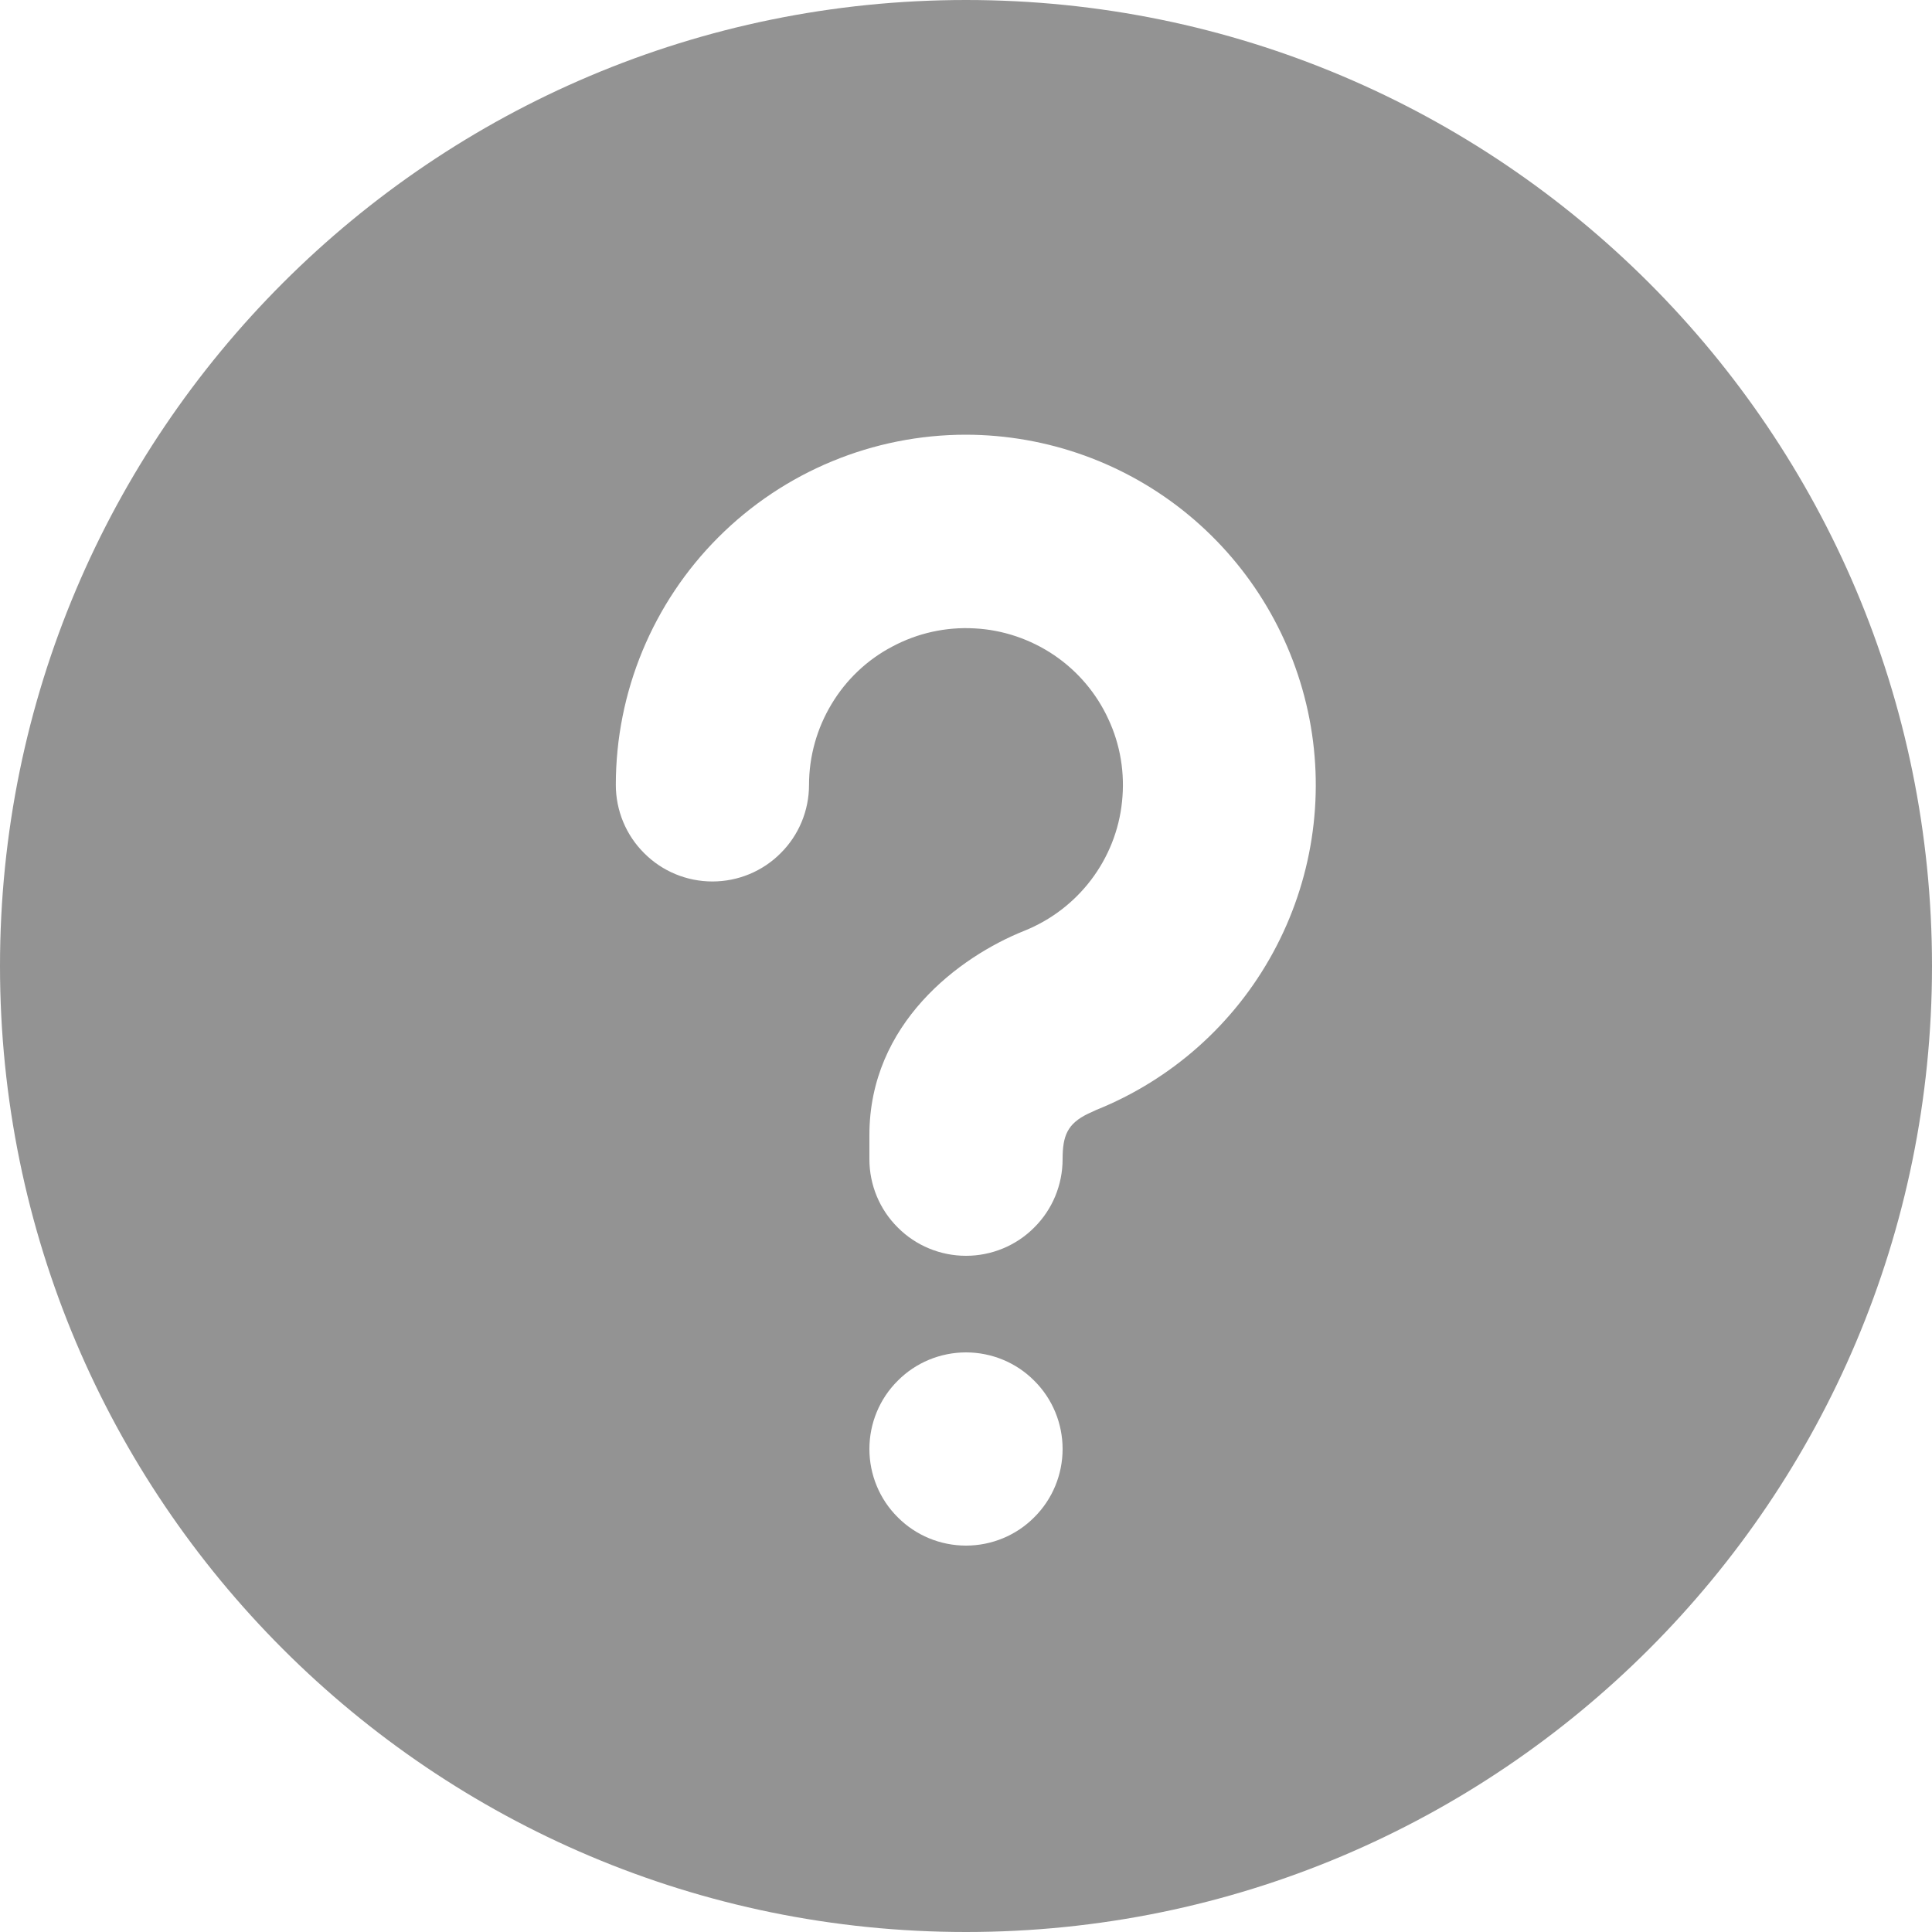 <svg width="12" height="12" viewBox="0 0 12 12" fill="none" xmlns="http://www.w3.org/2000/svg">
<path d="M6 0C9.314 0 12 2.686 12 6C12 9.314 9.314 12 6 12C2.686 12 0 9.314 0 6C0 2.686 2.686 0 6 0ZM6 8.4C5.841 8.4 5.688 8.463 5.576 8.576C5.463 8.688 5.4 8.841 5.4 9C5.4 9.159 5.463 9.312 5.576 9.424C5.688 9.537 5.841 9.6 6 9.6C6.159 9.6 6.312 9.537 6.424 9.424C6.537 9.312 6.6 9.159 6.6 9C6.6 8.841 6.537 8.688 6.424 8.576C6.312 8.463 6.159 8.4 6 8.4ZM6 2.7C5.423 2.7 4.87 2.929 4.462 3.337C4.054 3.745 3.825 4.298 3.825 4.875C3.825 5.034 3.888 5.187 4.001 5.299C4.113 5.412 4.266 5.475 4.425 5.475C4.584 5.475 4.737 5.412 4.849 5.299C4.962 5.187 5.025 5.034 5.025 4.875C5.025 4.698 5.074 4.524 5.165 4.373C5.256 4.221 5.387 4.097 5.544 4.015C5.7 3.932 5.876 3.893 6.053 3.903C6.229 3.912 6.4 3.97 6.547 4.069C6.693 4.168 6.81 4.305 6.884 4.466C6.959 4.626 6.988 4.804 6.969 4.98C6.951 5.156 6.884 5.324 6.777 5.465C6.67 5.606 6.527 5.715 6.363 5.781C5.957 5.943 5.4 6.358 5.4 7.05V7.2C5.4 7.359 5.463 7.512 5.576 7.624C5.688 7.737 5.841 7.8 6 7.8C6.159 7.8 6.312 7.737 6.424 7.624C6.537 7.512 6.6 7.359 6.6 7.2C6.6 7.054 6.63 6.98 6.757 6.918L6.809 6.894C7.277 6.706 7.666 6.36 7.907 5.917C8.149 5.473 8.229 4.959 8.133 4.464C8.037 3.968 7.772 3.521 7.383 3.199C6.994 2.877 6.505 2.701 6 2.7Z" fill="#939393"/>
</svg>
